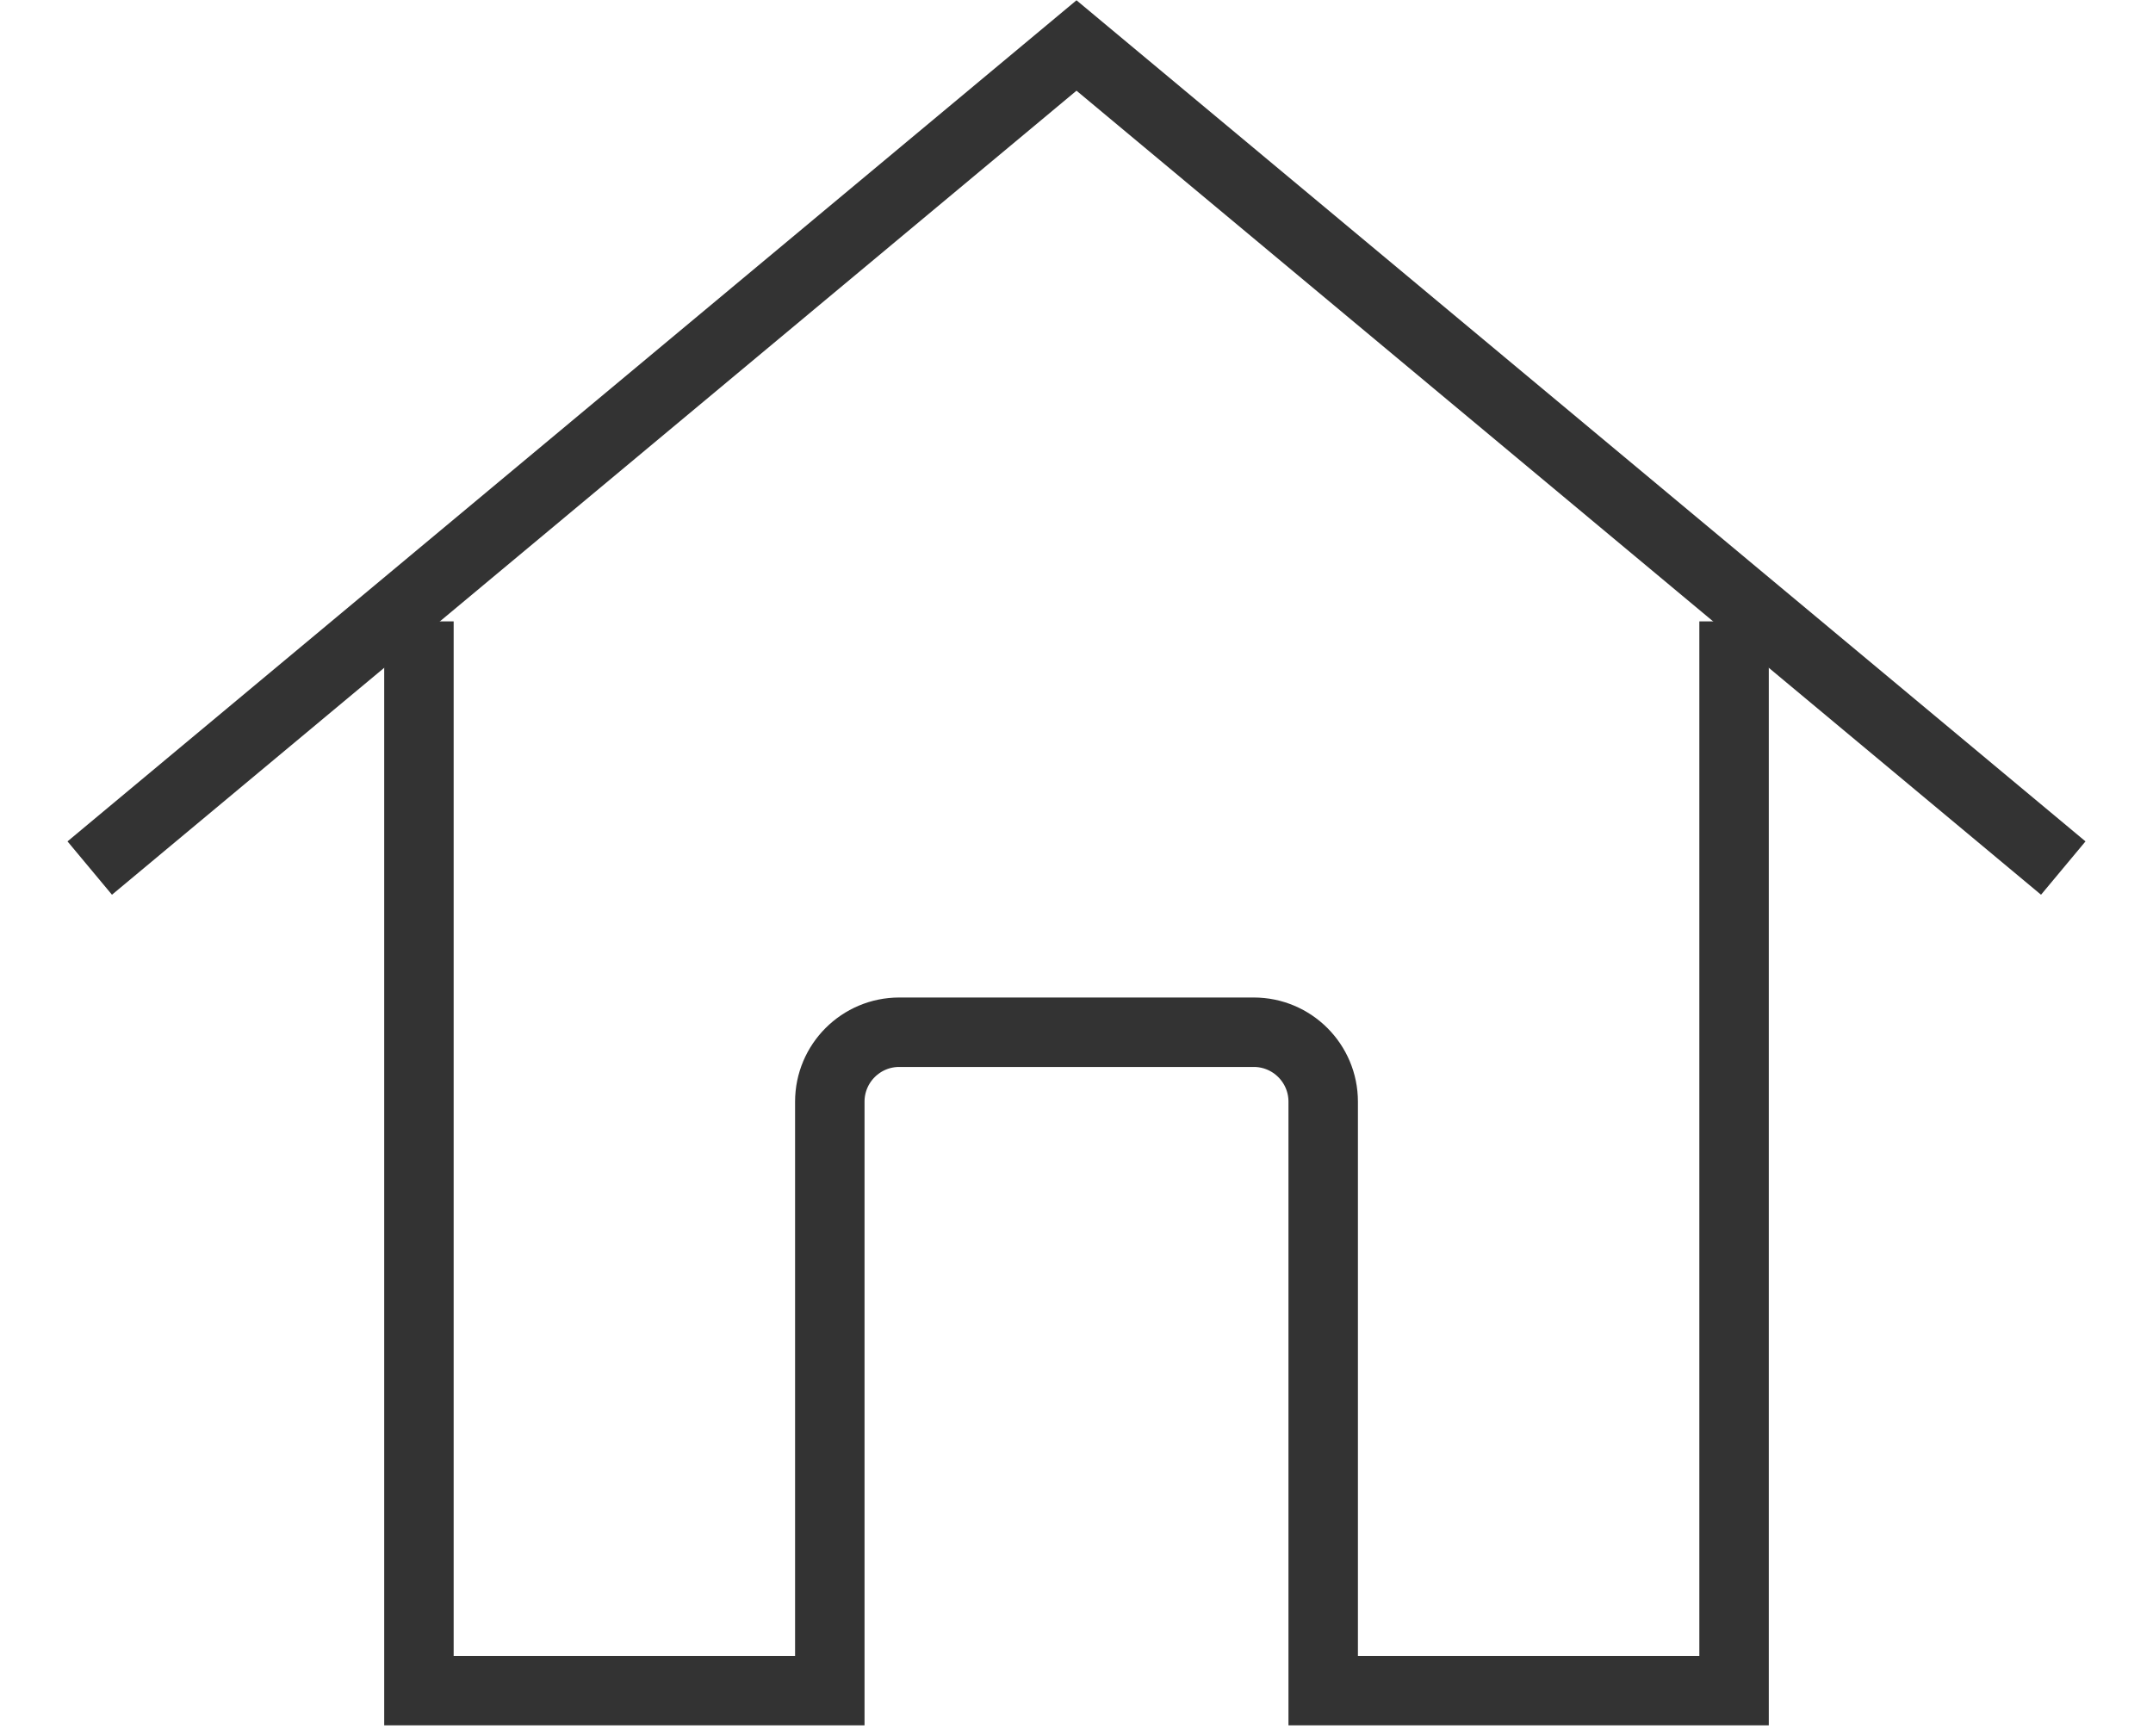 <svg width="31" height="25" viewBox="0 0 31 25" fill="none" xmlns="http://www.w3.org/2000/svg">
<path d="M1.292 12.5L15.5 0.655L29.708 12.5" stroke="#333333" stroke-miterlimit="10"/>
<path d="M24.968 8.948V24.345H19.052V15.864C19.052 15.312 18.604 14.864 18.052 14.864H12.948C12.396 14.864 11.948 15.312 11.948 15.864V24.345H6.032V8.948" stroke="#333333" stroke-miterlimit="10"/>
</svg>
